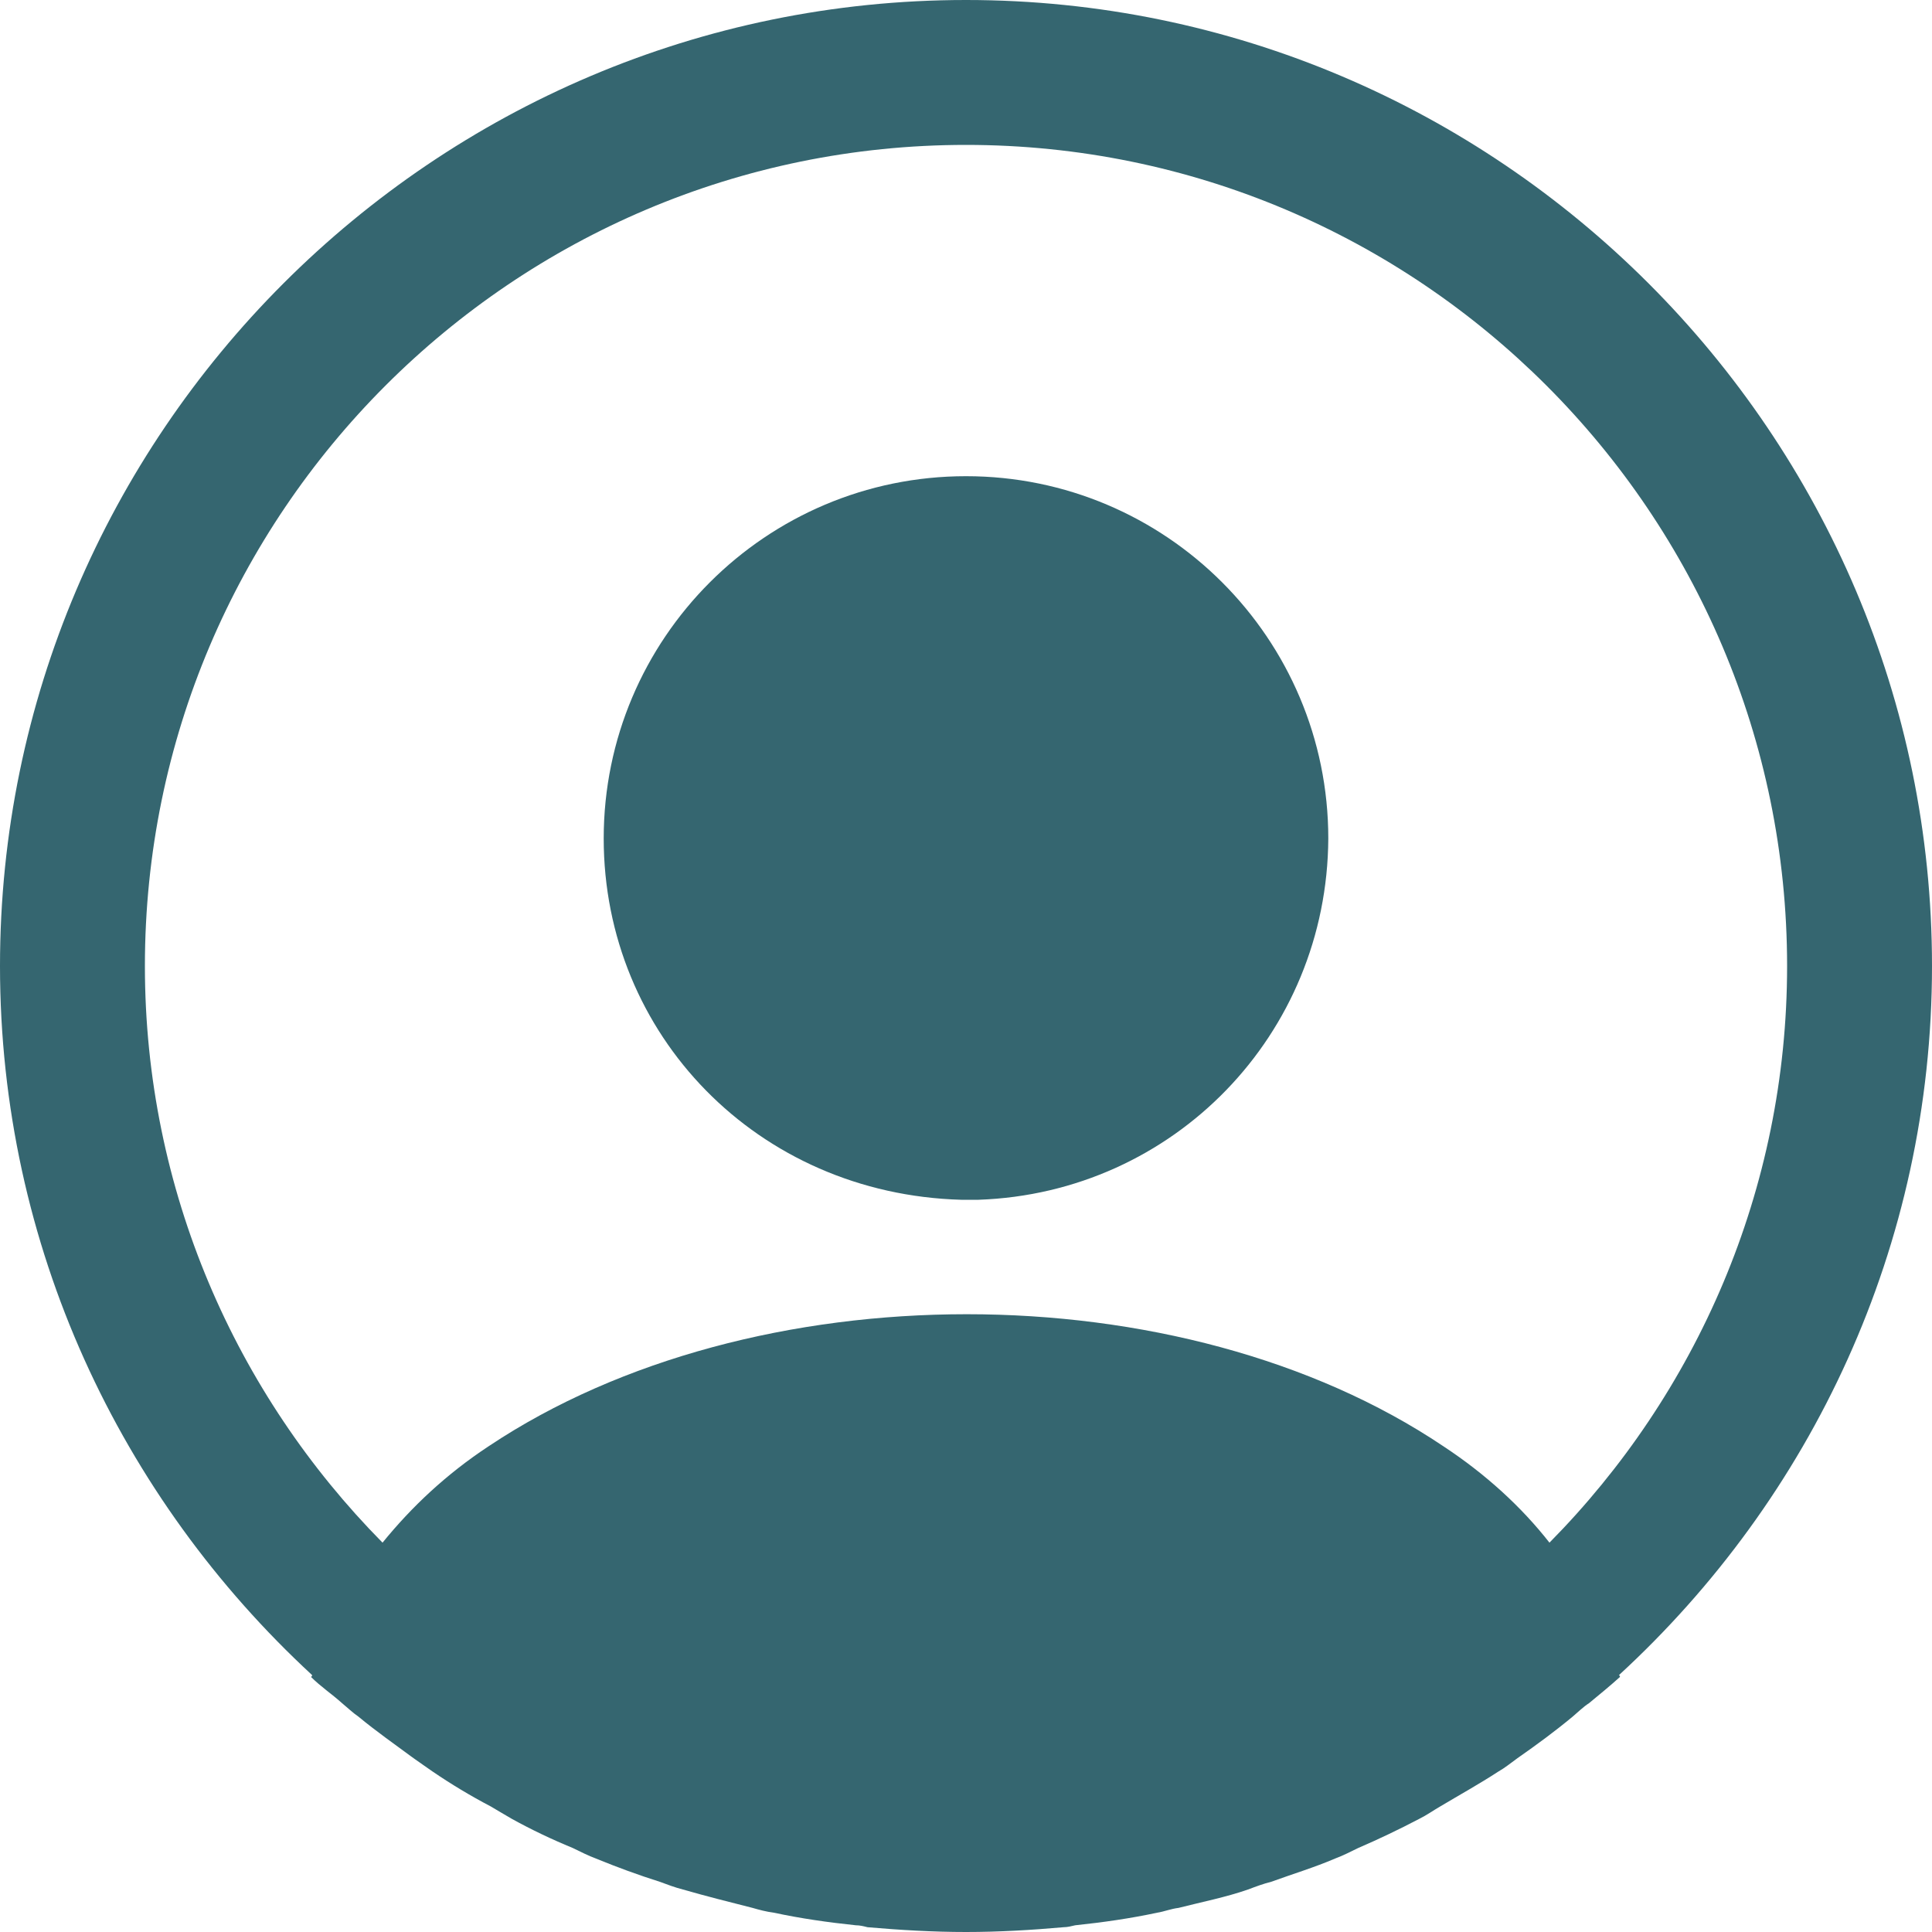 <svg width="21" height="21" viewBox="0 0 21 21" fill="none" xmlns="http://www.w3.org/2000/svg">
<path d="M21 10.5C21 4.715 16.285 0 10.5 0C4.715 0 0 4.715 0 10.5C0 13.545 1.312 16.285 3.392 18.207C3.392 18.218 3.392 18.218 3.381 18.228C3.486 18.333 3.612 18.417 3.717 18.512C3.78 18.564 3.833 18.616 3.896 18.659C4.085 18.816 4.295 18.963 4.494 19.11C4.567 19.163 4.63 19.204 4.704 19.257C4.904 19.393 5.114 19.52 5.334 19.635C5.407 19.677 5.492 19.73 5.565 19.771C5.775 19.887 5.995 19.992 6.226 20.087C6.311 20.128 6.394 20.171 6.479 20.202C6.71 20.297 6.941 20.381 7.171 20.454C7.255 20.485 7.34 20.517 7.423 20.538C7.676 20.611 7.928 20.674 8.18 20.738C8.253 20.759 8.326 20.779 8.411 20.79C8.704 20.853 8.998 20.895 9.303 20.927C9.345 20.927 9.387 20.937 9.429 20.948C9.786 20.979 10.143 21 10.5 21C10.857 21 11.214 20.979 11.56 20.948C11.602 20.948 11.645 20.937 11.687 20.927C11.991 20.895 12.285 20.853 12.579 20.79C12.652 20.779 12.726 20.748 12.81 20.738C13.062 20.674 13.325 20.622 13.566 20.538C13.65 20.506 13.734 20.475 13.818 20.454C14.049 20.37 14.29 20.297 14.511 20.202C14.595 20.171 14.679 20.128 14.763 20.087C14.983 19.992 15.204 19.887 15.425 19.771C15.508 19.73 15.582 19.677 15.655 19.635C15.866 19.509 16.076 19.393 16.285 19.257C16.359 19.215 16.422 19.163 16.495 19.11C16.706 18.963 16.905 18.816 17.094 18.659C17.157 18.606 17.209 18.553 17.273 18.512C17.388 18.417 17.503 18.323 17.608 18.228C17.608 18.218 17.608 18.218 17.598 18.207C19.688 16.285 21 13.545 21 10.5ZM15.687 15.719C12.841 13.807 8.18 13.807 5.313 15.719C4.851 16.023 4.473 16.38 4.158 16.768C2.562 15.152 1.575 12.936 1.575 10.5C1.575 5.575 5.575 1.575 10.5 1.575C15.425 1.575 19.425 5.575 19.425 10.5C19.425 12.936 18.438 15.152 16.842 16.768C16.538 16.38 16.149 16.023 15.687 15.719Z" fill="#356670"/>
<path d="M10.5 5.176C8.326 5.176 6.562 6.94 6.562 9.114C6.562 11.245 8.232 12.978 10.447 13.041C10.479 13.041 10.521 13.041 10.542 13.041C10.563 13.041 10.595 13.041 10.616 13.041C10.626 13.041 10.636 13.041 10.636 13.041C12.758 12.967 14.427 11.245 14.438 9.114C14.438 6.94 12.674 5.176 10.5 5.176Z" fill="#356670"/>
</svg>
